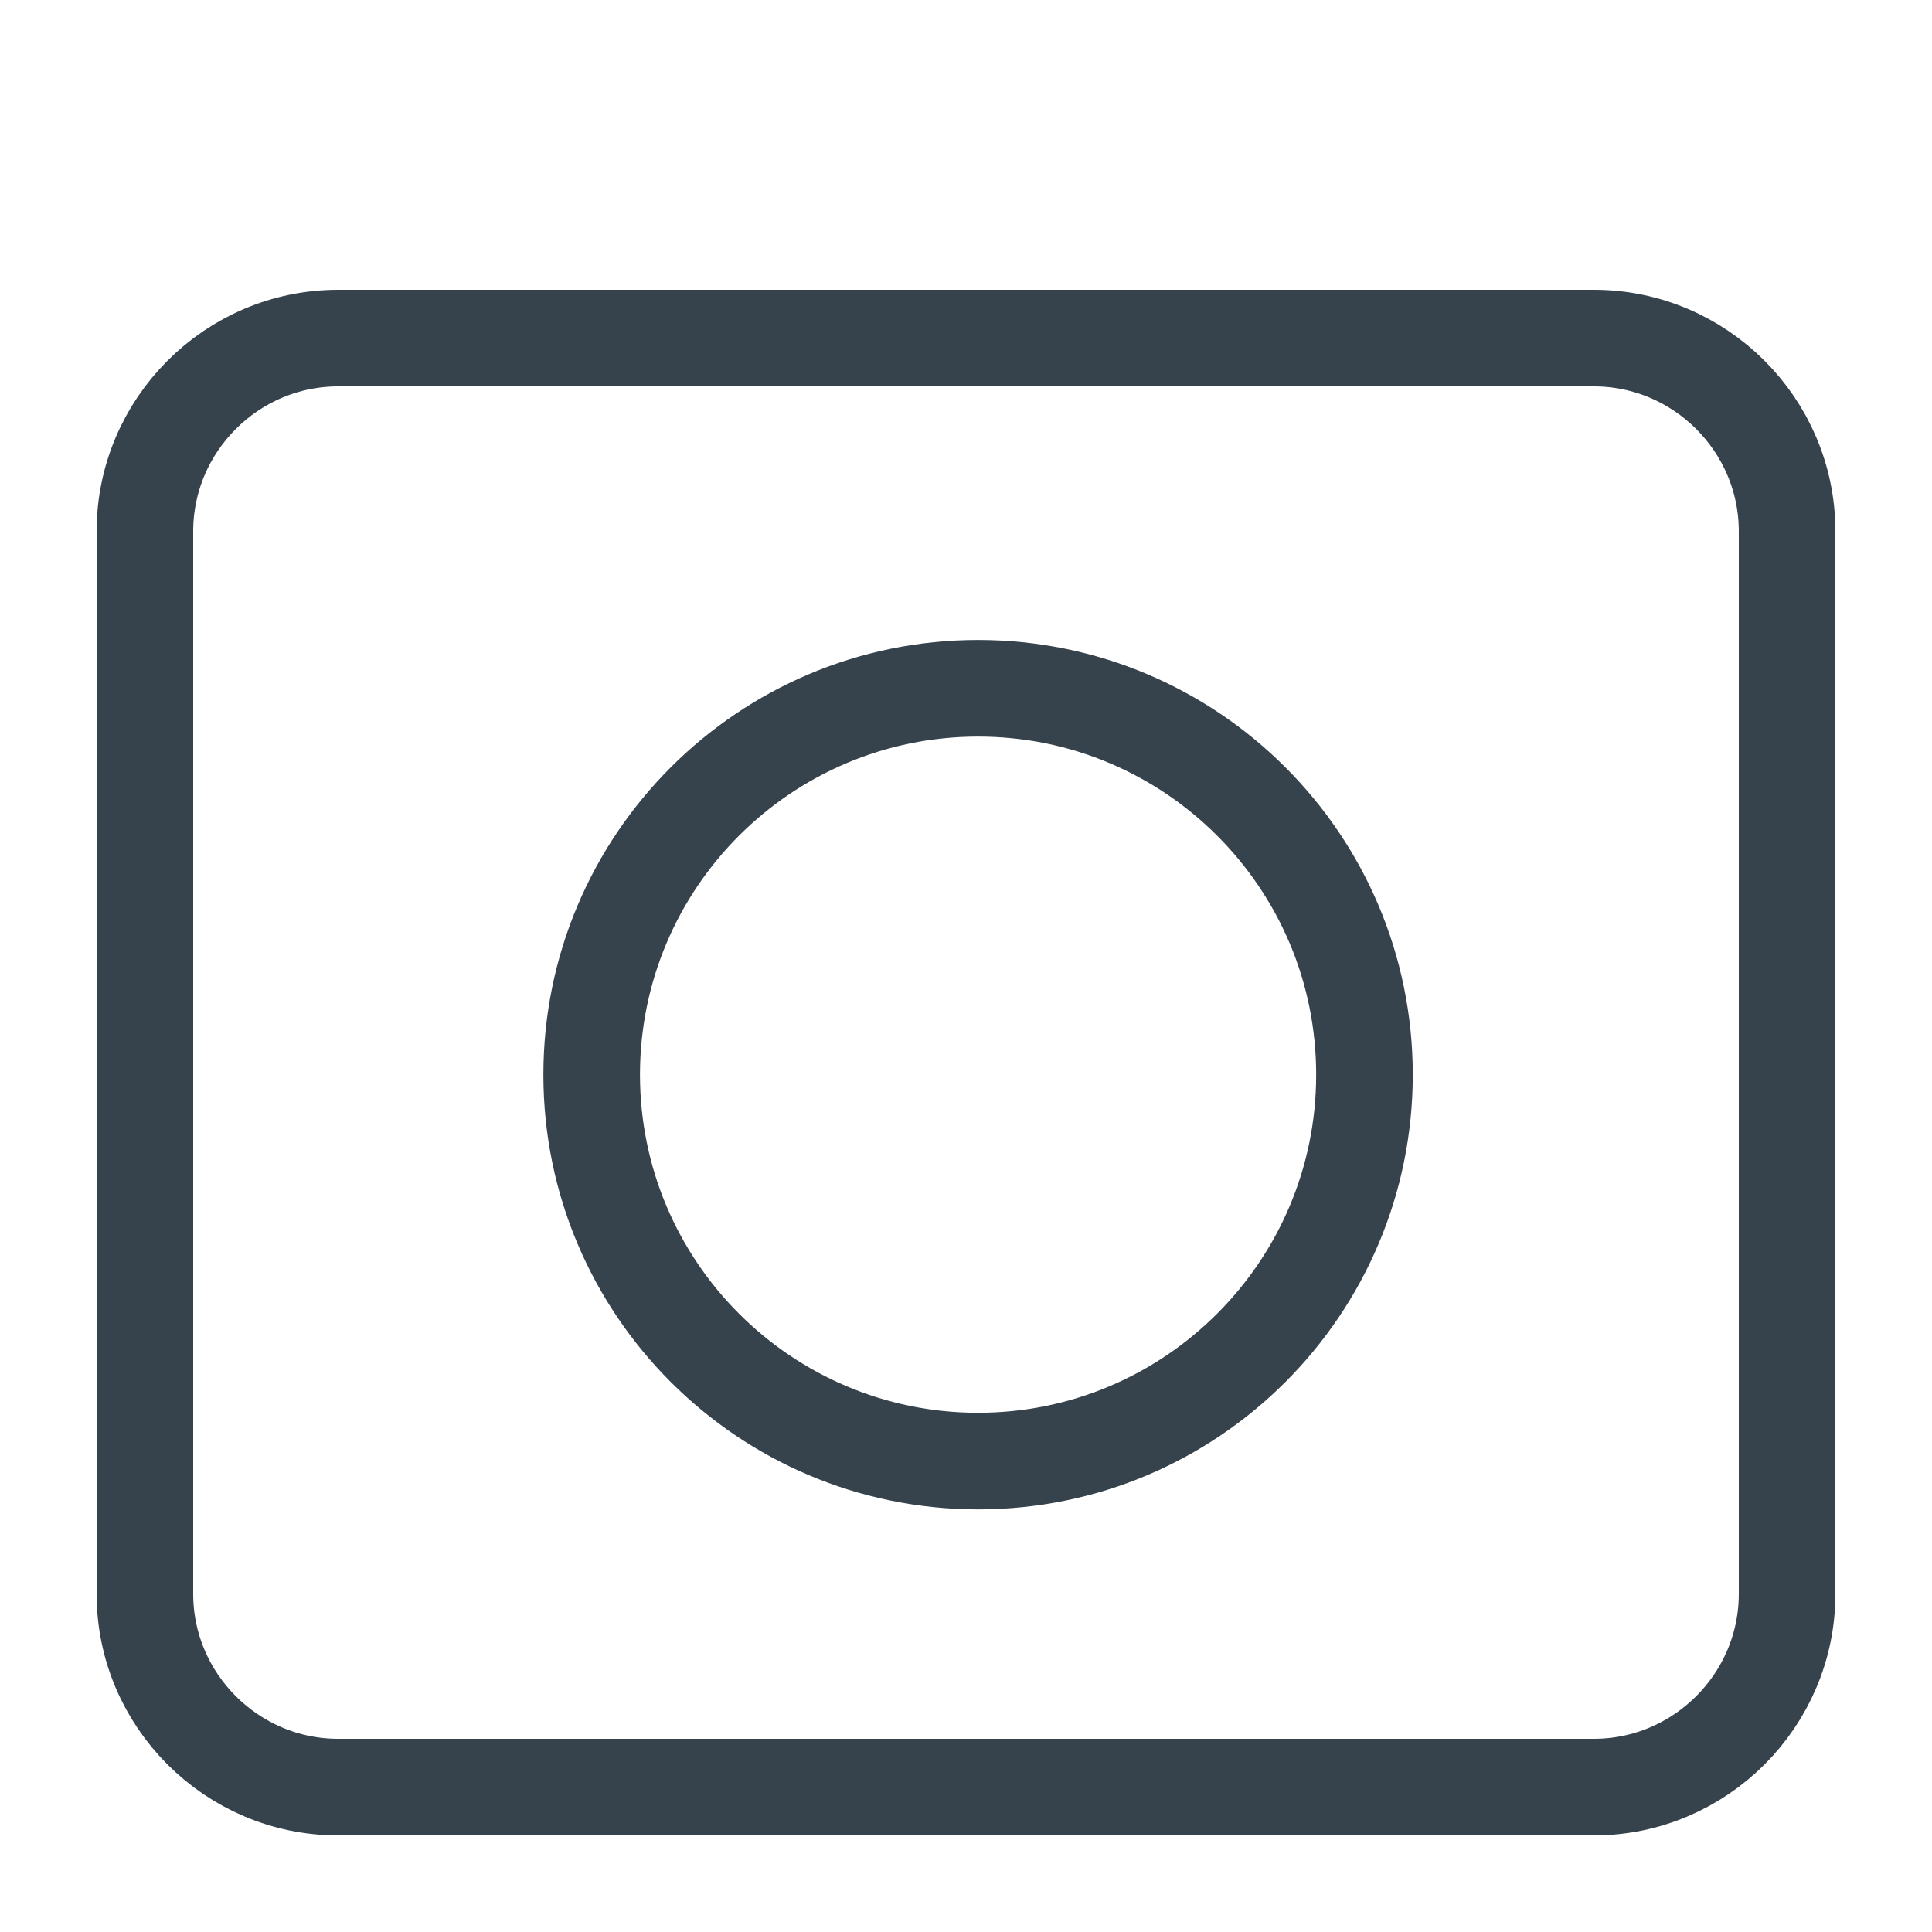 <?xml version="1.0" encoding="UTF-8" standalone="no"?>
<svg width="20px" height="20px" viewBox="0 0 20 20" version="1.1" xmlns="http://www.w3.org/2000/svg" xmlns:xlink="http://www.w3.org/1999/xlink">
    <!-- Generator: Sketch 3.8.3 (29802) - http://www.bohemiancoding.com/sketch -->
    <title>20x20/Camera</title>
    <desc>Created with Sketch.</desc>
    <defs>
        <rect id="path-1" x="9.5" y="0" width="6" height="3"></rect>
        <mask id="mask-2" maskContentUnits="userSpaceOnUse" maskUnits="objectBoundingBox" x="0" y="0" width="6" height="3" fill="white">
            <use xlink:href="#path-1"></use>
        </mask>
    </defs>
    <g id="20x20" stroke="none" stroke-width="1" fill="none" fill-rule="evenodd">
        <g id="20x20/Camera" stroke="#36434D">
            <g id="Camera">
                <g id="Icon" transform="translate(1, 1)">
                    <path d="M0.5,15.5 L0.5,4.5 C0.5,3.4 1.4,2.5 2.5,2.5 L15.5,2.5 C16.6,2.5 17.5,3.4 17.5,4.5 L17.5,15.5 C17.5,16.6 16.6,17.5 15.5,17.5 L2.5,17.5 C1.4,17.5 0.5,16.6 0.5,15.5 Z" id="Line-67"></path>
                    <path d="M13.125,10.125 C13.125,12.333 11.333,14.125 9.125,14.125 C6.917,14.125 5.125,12.333 5.125,10.125 C5.125,7.917 6.917,6.125 9.125,6.125 C11.333,6.125 13.125,7.917 13.125,10.125 L13.125,10.125 L13.125,10.125 Z" id="Line-66" stroke-linecap="round" stroke-linejoin="round"></path>
                    <use id="Line-65" mask="url(#mask-2)" stroke-width="2" xlink:href="#path-1"></use>
                </g>
            </g>
        </g>
    </g>
</svg>